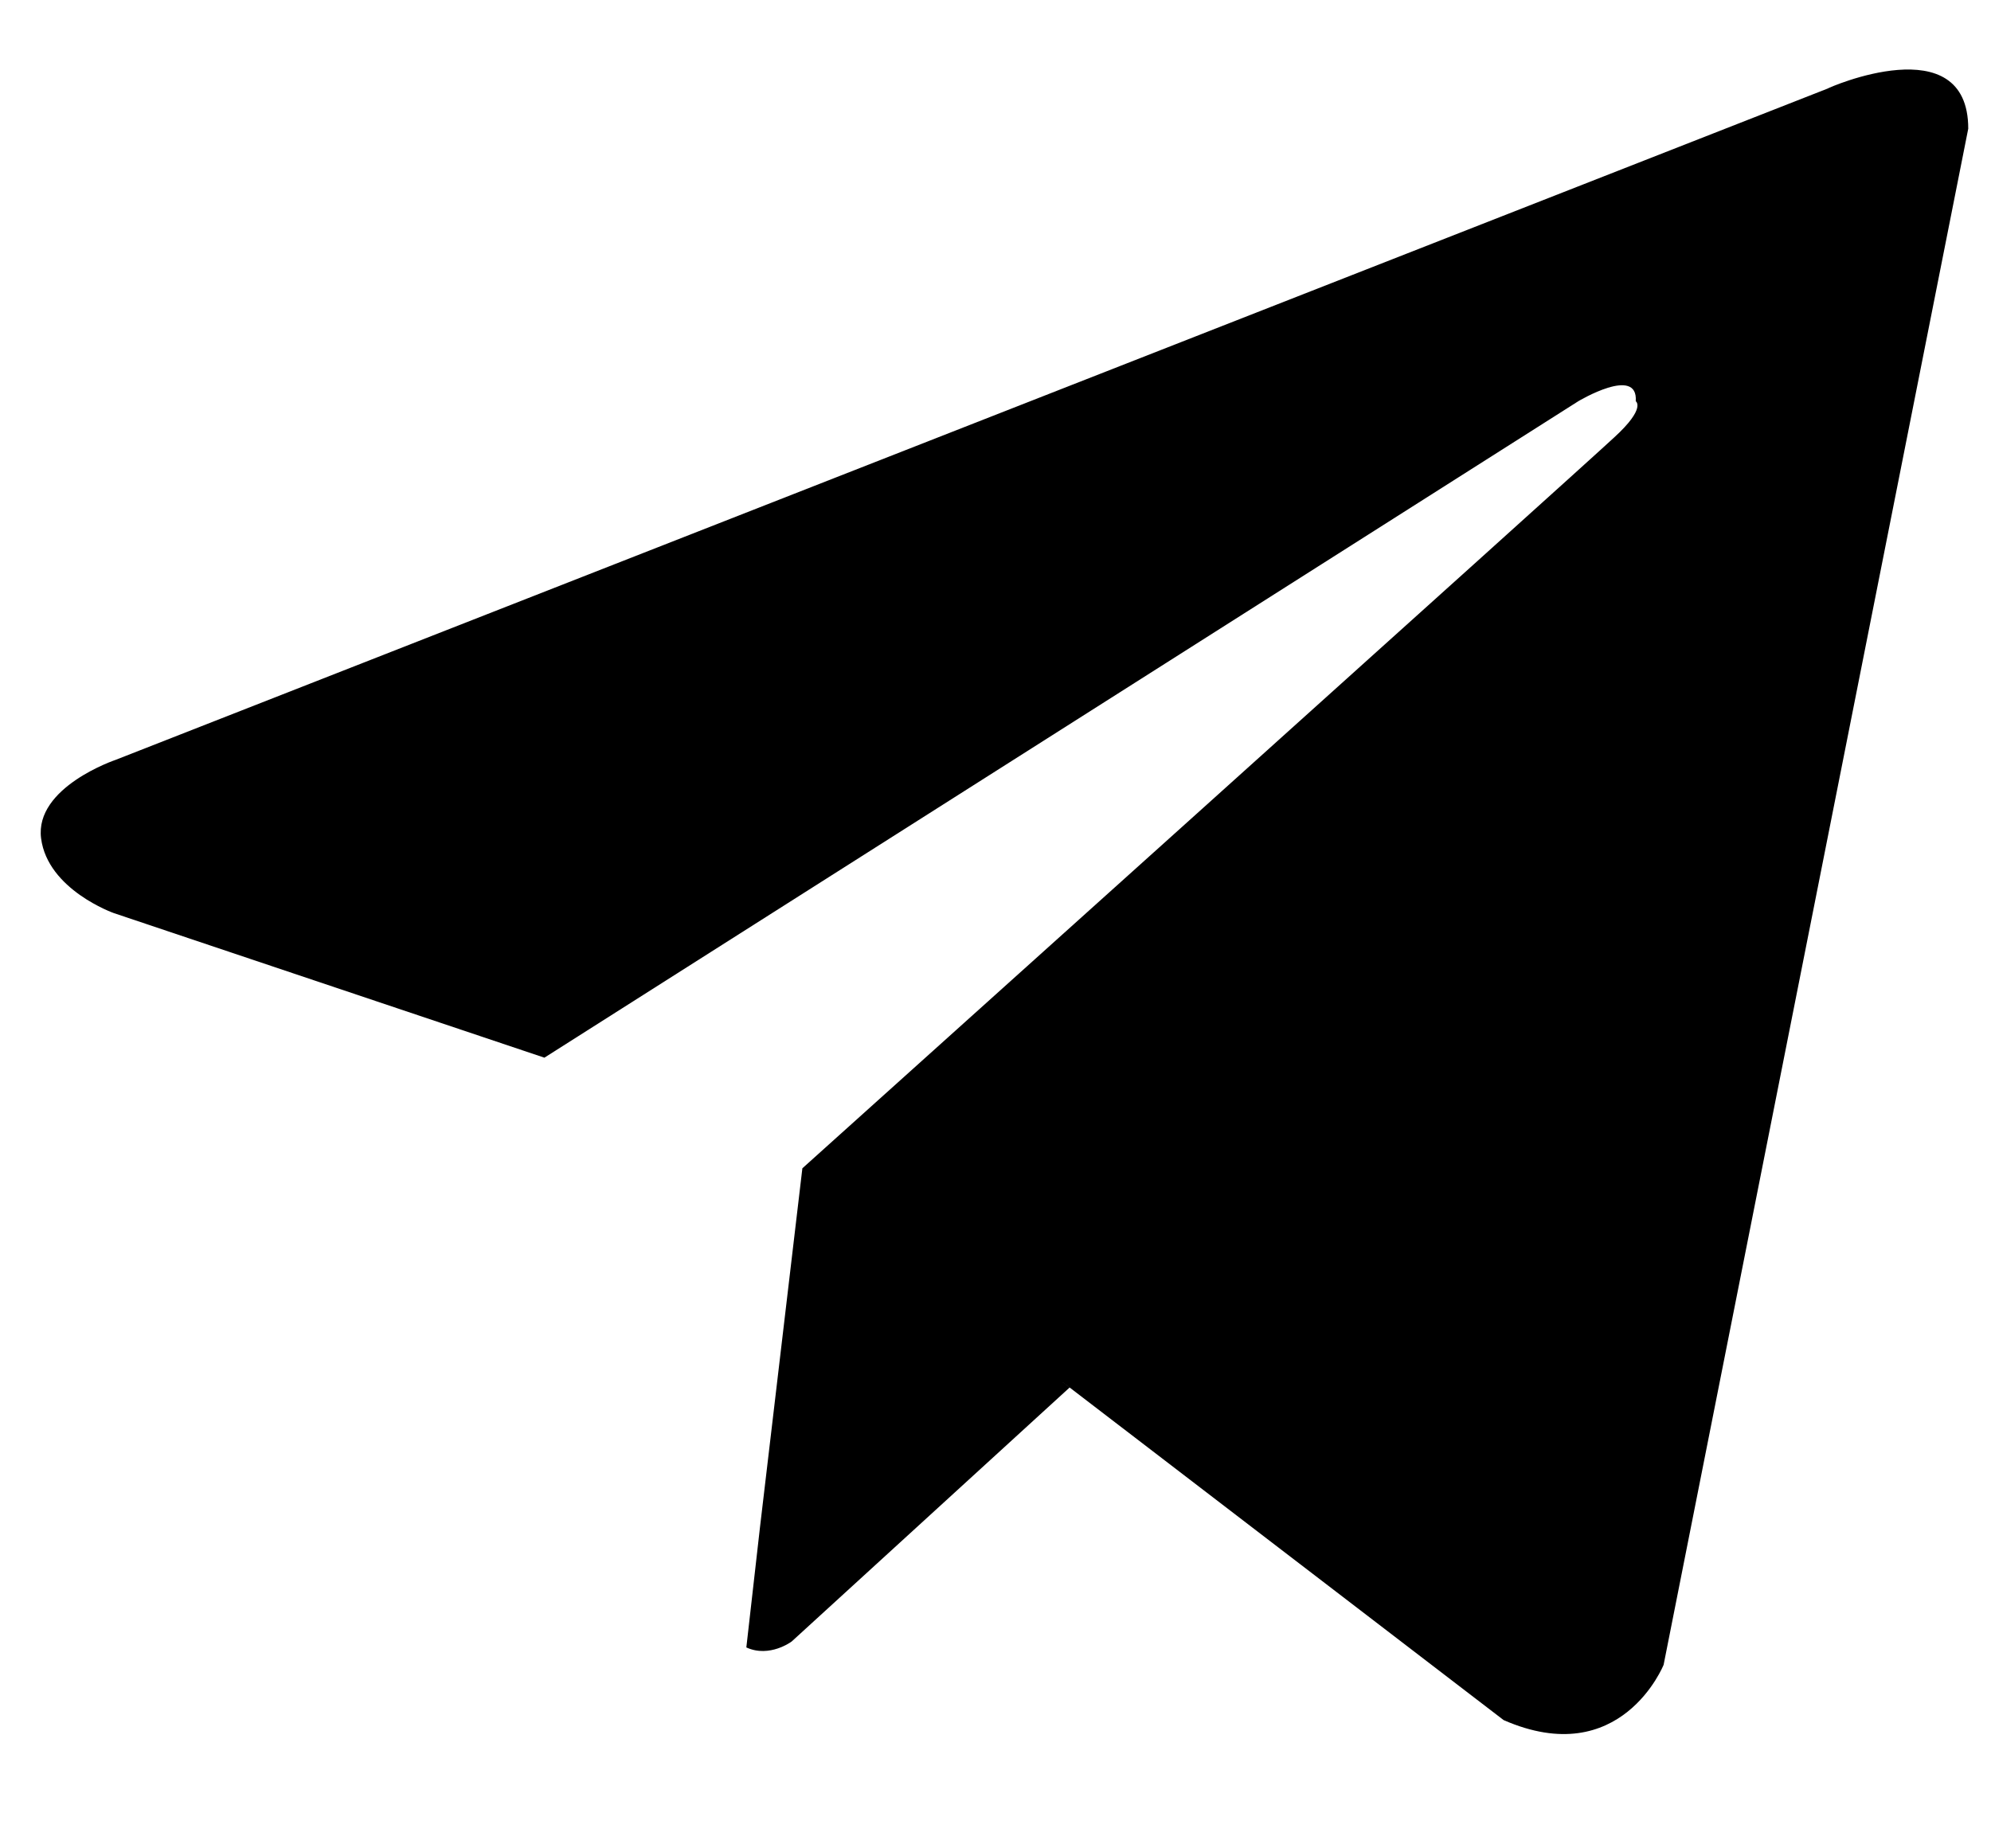 <svg width="14" height="13" viewBox="0 0 14 13" xmlns="http://www.w3.org/2000/svg">
<path fill-rule="evenodd" clip-rule="evenodd" d="M13.84 0.905L11.698 11.709C11.698 11.709 11.398 12.459 10.573 12.098L7.455 9.708L7.521 9.759L5.567 11.545C5.567 11.545 5.412 11.662 5.248 11.587L5.344 10.741L5.642 8.217C5.642 8.217 11.127 3.286 11.352 3.075C11.577 2.869 11.502 2.822 11.502 2.822C11.52 2.569 11.098 2.822 11.098 2.822L3.828 7.439C3.828 7.439 3.828 7.439 3.828 7.439L3.828 7.439L0.8 6.422C0.8 6.422 0.336 6.258 0.289 5.897C0.242 5.536 0.814 5.344 0.814 5.344L12.851 0.623C12.851 0.619 13.84 0.183 13.84 0.905Z"/>
</svg>

